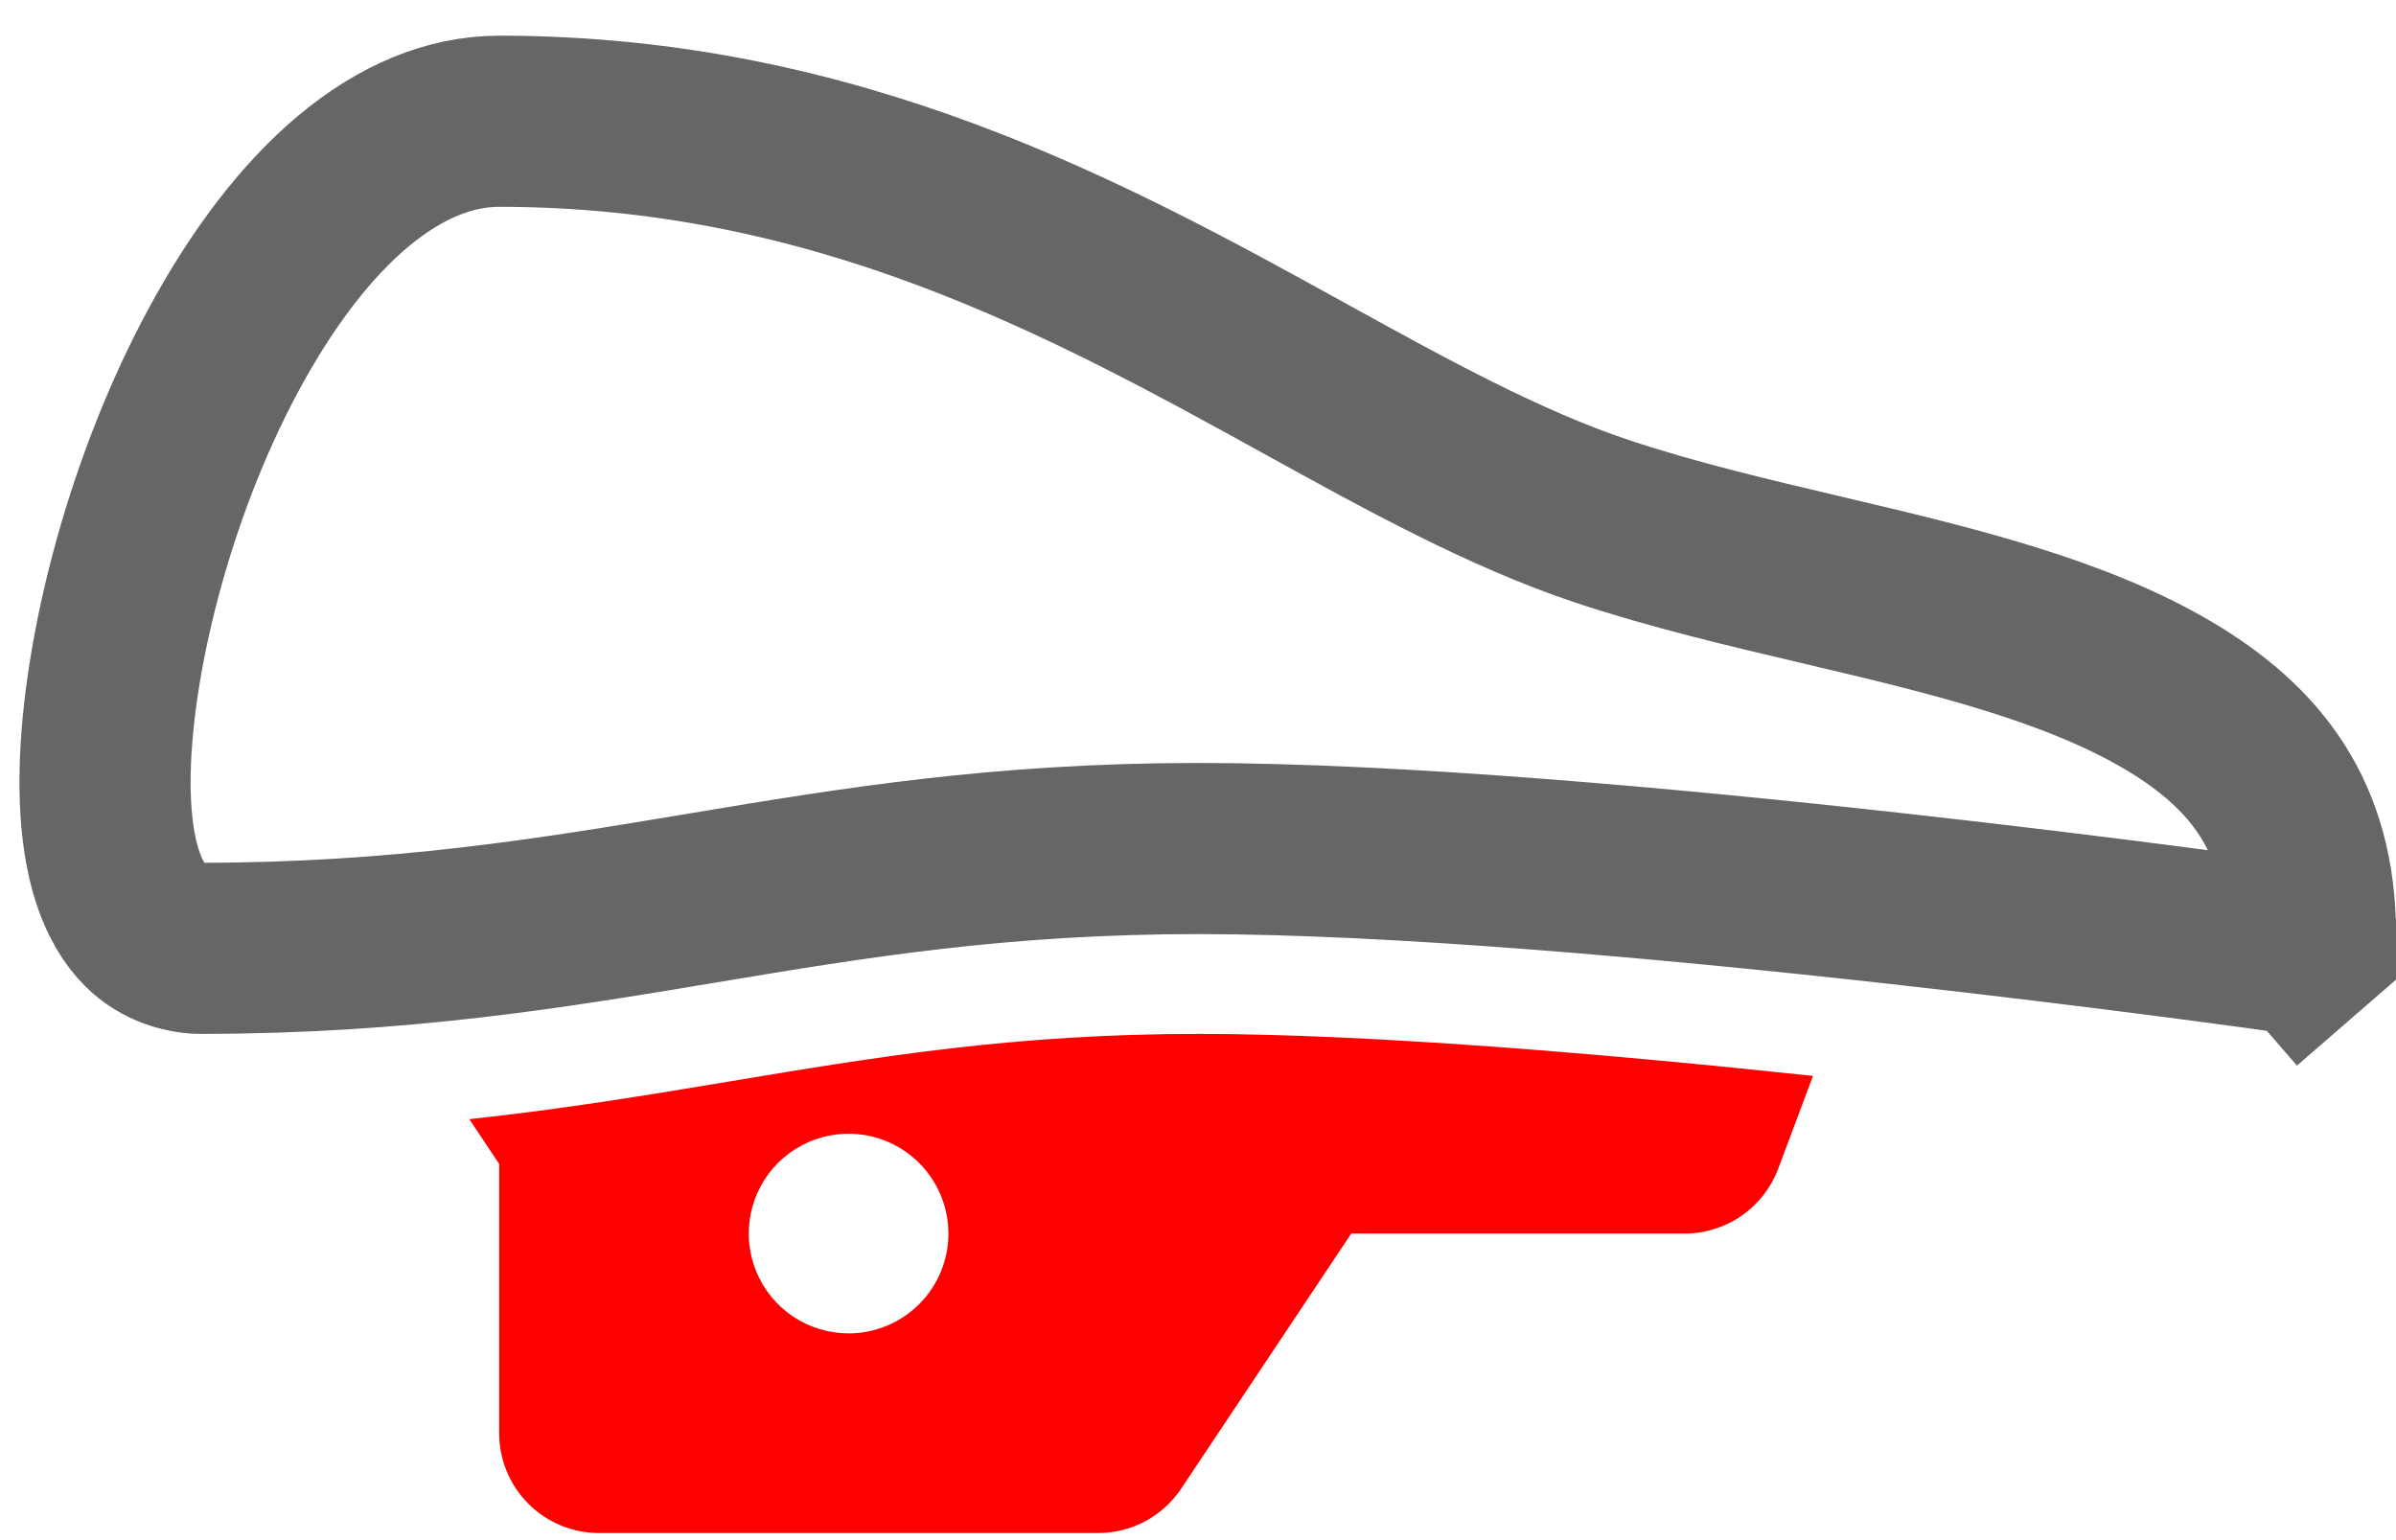 <svg width="56" height="36" viewBox="0 0 56 36" fill="none" xmlns="http://www.w3.org/2000/svg">
<path d="M53.62 22.164L53.619 22.164C53.498 22.147 37.229 19.834 28 19.834C23.359 19.834 19.916 20.408 16.417 20.991L16.388 20.996C16.388 20.996 16.388 20.996 16.388 20.996C12.862 21.584 9.347 22.167 4.667 22.167C4.53 22.167 4.006 22.131 3.546 21.763C3.171 21.463 2.455 20.639 2.455 18.28C2.455 15.566 3.422 11.527 5.214 8.198C7.064 4.762 9.352 2.834 11.667 2.834C19.544 2.834 25.405 6.039 30.449 8.822C30.449 8.822 30.449 8.822 30.449 8.822L30.554 8.88C32.823 10.132 35.173 11.429 37.438 12.183C39.087 12.735 40.919 13.165 42.587 13.557L42.661 13.575C42.661 13.575 42.661 13.575 42.661 13.575C45.604 14.267 48.502 14.966 50.691 16.265C52.728 17.474 54 19.101 54 21.834V21.834C54 21.882 53.99 21.929 53.97 21.973C53.95 22.016 53.921 22.055 53.885 22.086L55.196 23.597L53.885 22.086C53.849 22.117 53.807 22.14 53.761 22.154C53.715 22.167 53.667 22.171 53.62 22.164Z" stroke="#666666" stroke-width="4"/>
<path d="M17.101 25.27C15.153 25.595 13.168 25.924 10.969 26.16L11.667 27.207V33.5C11.667 34.119 11.912 34.713 12.35 35.15C12.788 35.588 13.381 35.834 14 35.834H25.667C26.051 35.834 26.429 35.739 26.768 35.558C27.106 35.376 27.395 35.114 27.608 34.795L31.582 28.834H39.375C39.85 28.834 40.314 28.689 40.704 28.418C41.094 28.148 41.393 27.764 41.56 27.32L42.374 25.149C37.555 24.636 32.045 24.167 28 24.167C23.718 24.167 20.504 24.703 17.101 25.27ZM19.833 31.167C19.372 31.167 18.921 31.03 18.537 30.774C18.153 30.517 17.854 30.153 17.678 29.727C17.501 29.3 17.455 28.831 17.545 28.378C17.635 27.926 17.857 27.51 18.183 27.184C18.51 26.857 18.925 26.635 19.378 26.545C19.831 26.455 20.3 26.501 20.726 26.678C21.153 26.855 21.517 27.154 21.773 27.537C22.03 27.921 22.167 28.372 22.167 28.834C22.167 29.453 21.921 30.046 21.483 30.484C21.046 30.921 20.452 31.167 19.833 31.167Z" fill="#FF0000"/>
</svg>
